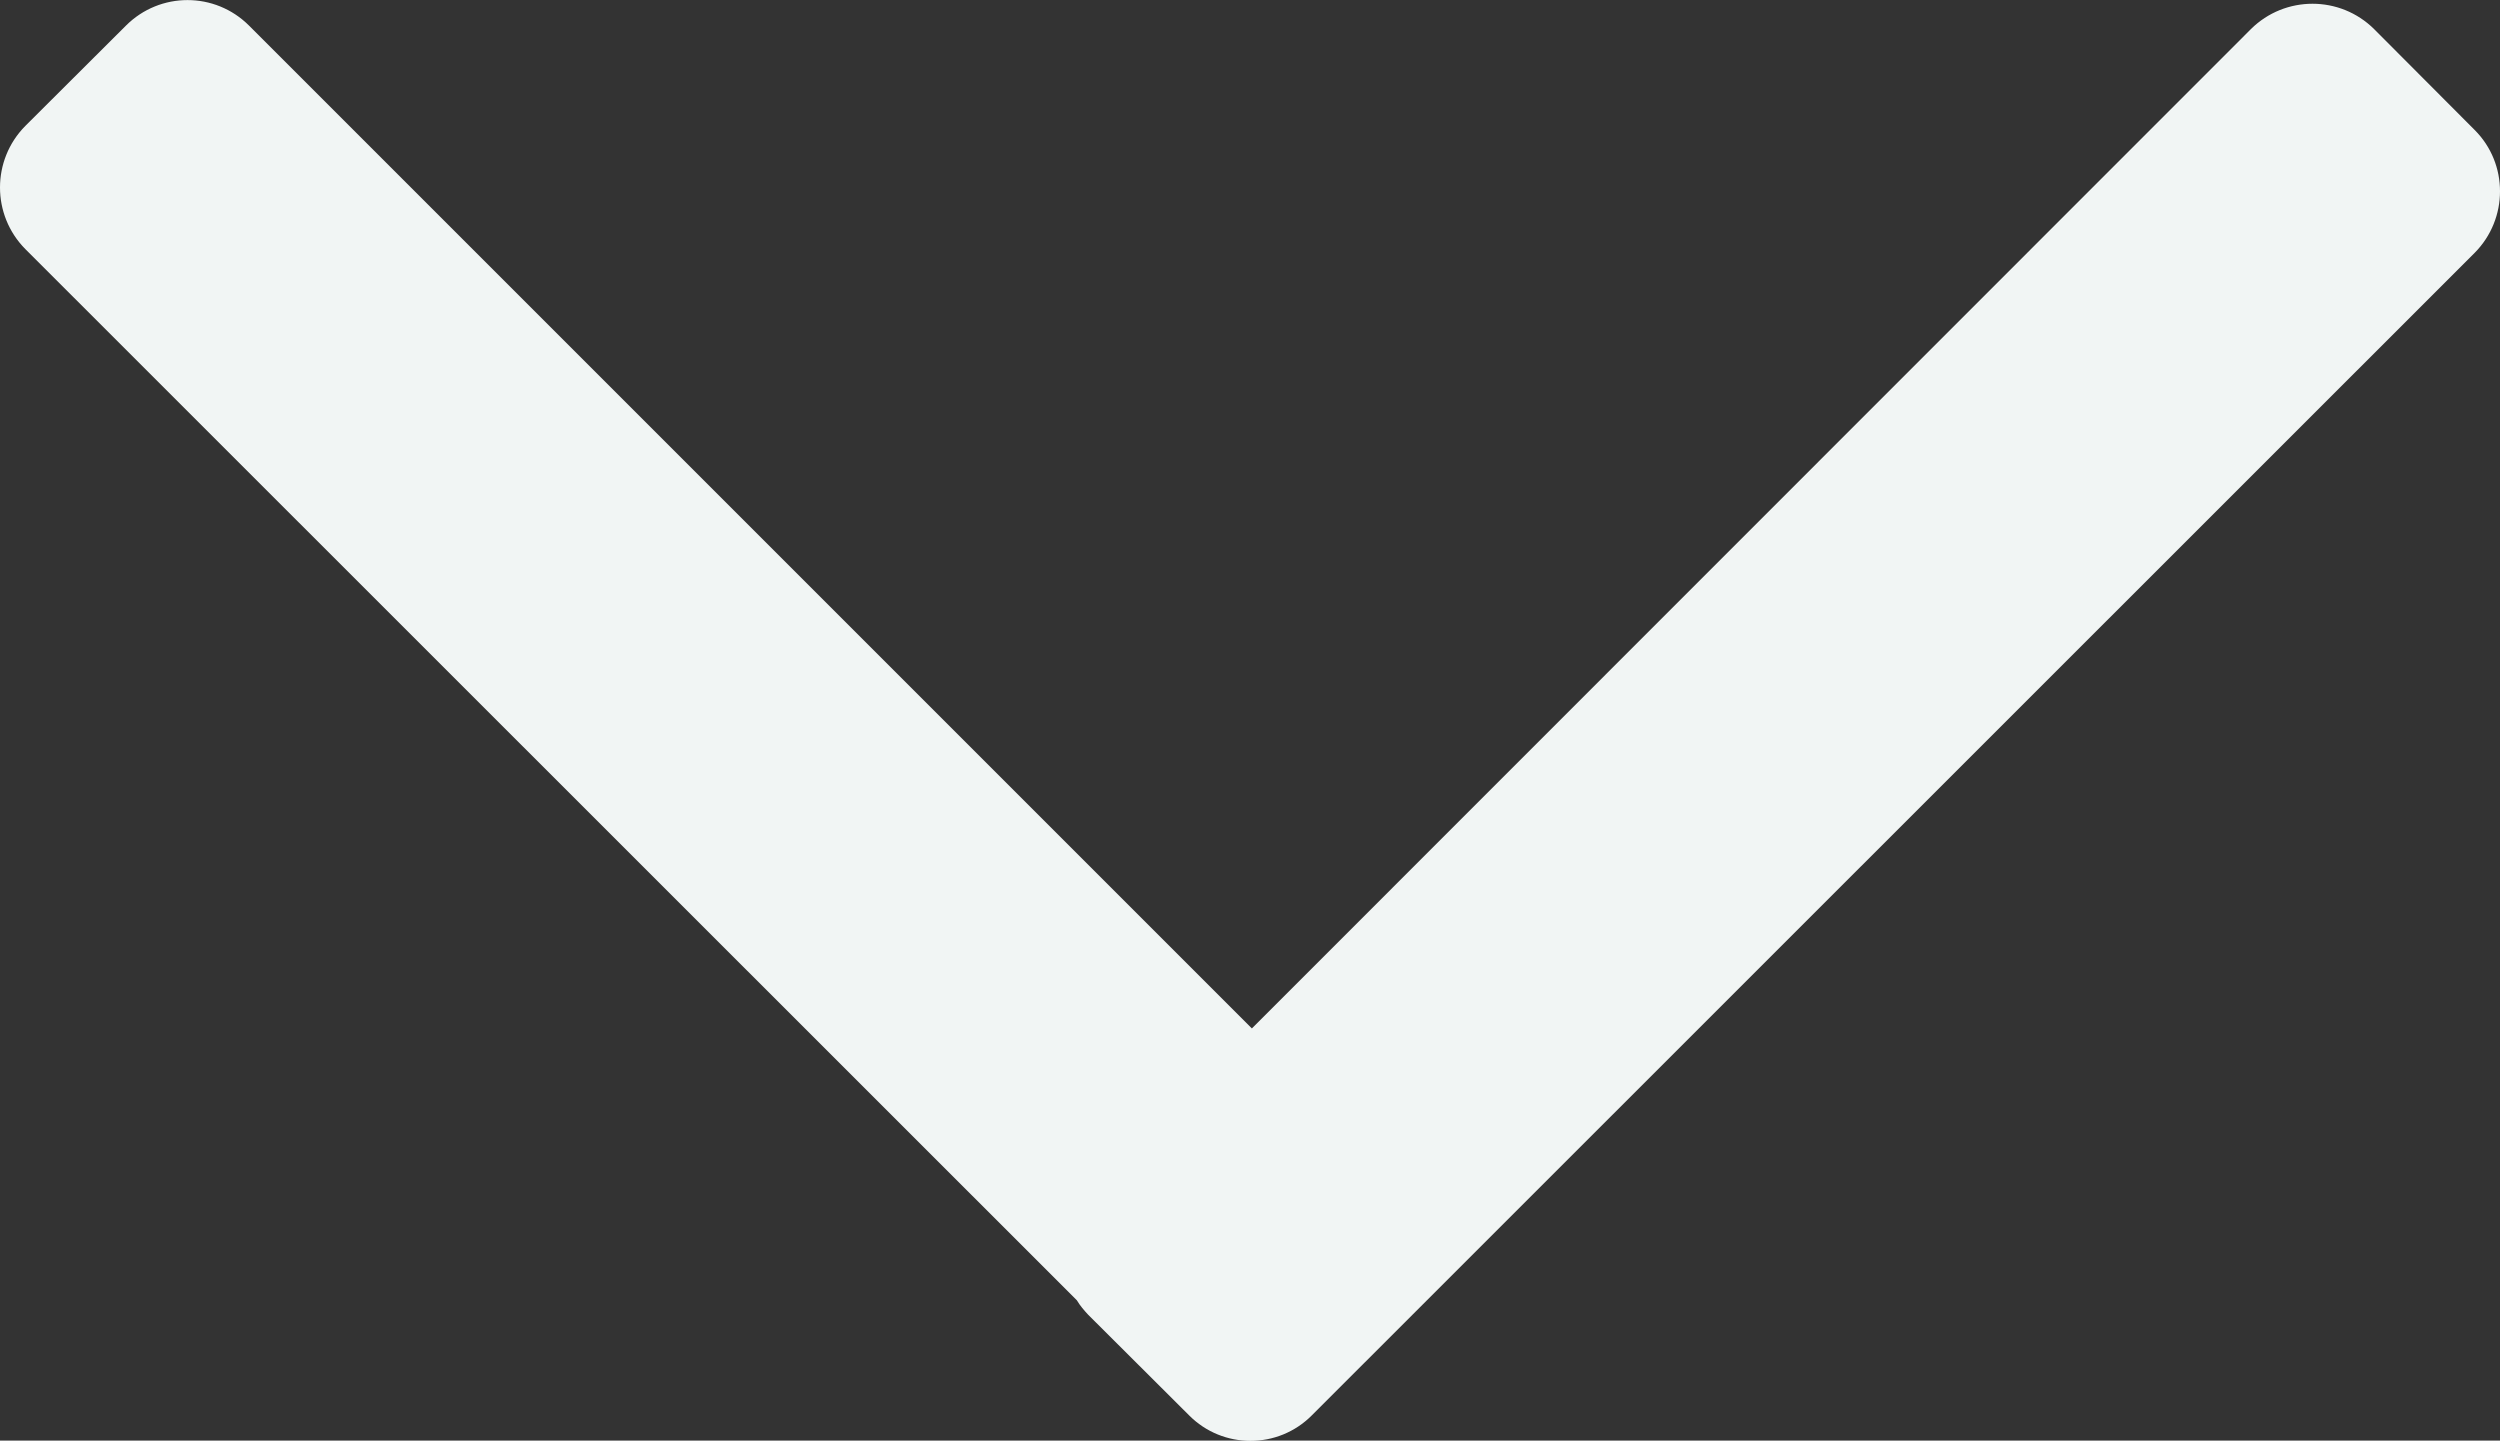 <svg width="8" height="4.61" viewBox="0 0 8 4.61" fill="none" xmlns="http://www.w3.org/2000/svg" xmlns:xlink="http://www.w3.org/1999/xlink">
	<rect x="0" y="0" width="8" height="4.61" fill="#333333" stroke="none"/>
	<desc>
			Created with Pixso.
	</desc>
	<defs/>
	<path id="Union" d="M0.797 0.082C0.688 -0.027 0.512 -0.027 0.403 0.082L0.081 0.403C-0.027 0.512 -0.027 0.688 0.081 0.797L3.446 4.161C3.456 4.178 3.469 4.193 3.482 4.207L3.805 4.529C3.913 4.638 4.09 4.638 4.198 4.529L7.919 0.809C8.027 0.7 8.027 0.524 7.919 0.416L7.597 0.093C7.488 -0.015 7.312 -0.015 7.203 0.093L4.006 3.291L0.797 0.082Z" fill="#F1F5F4" fill-opacity="1" fill-rule="evenodd"/>
</svg>
